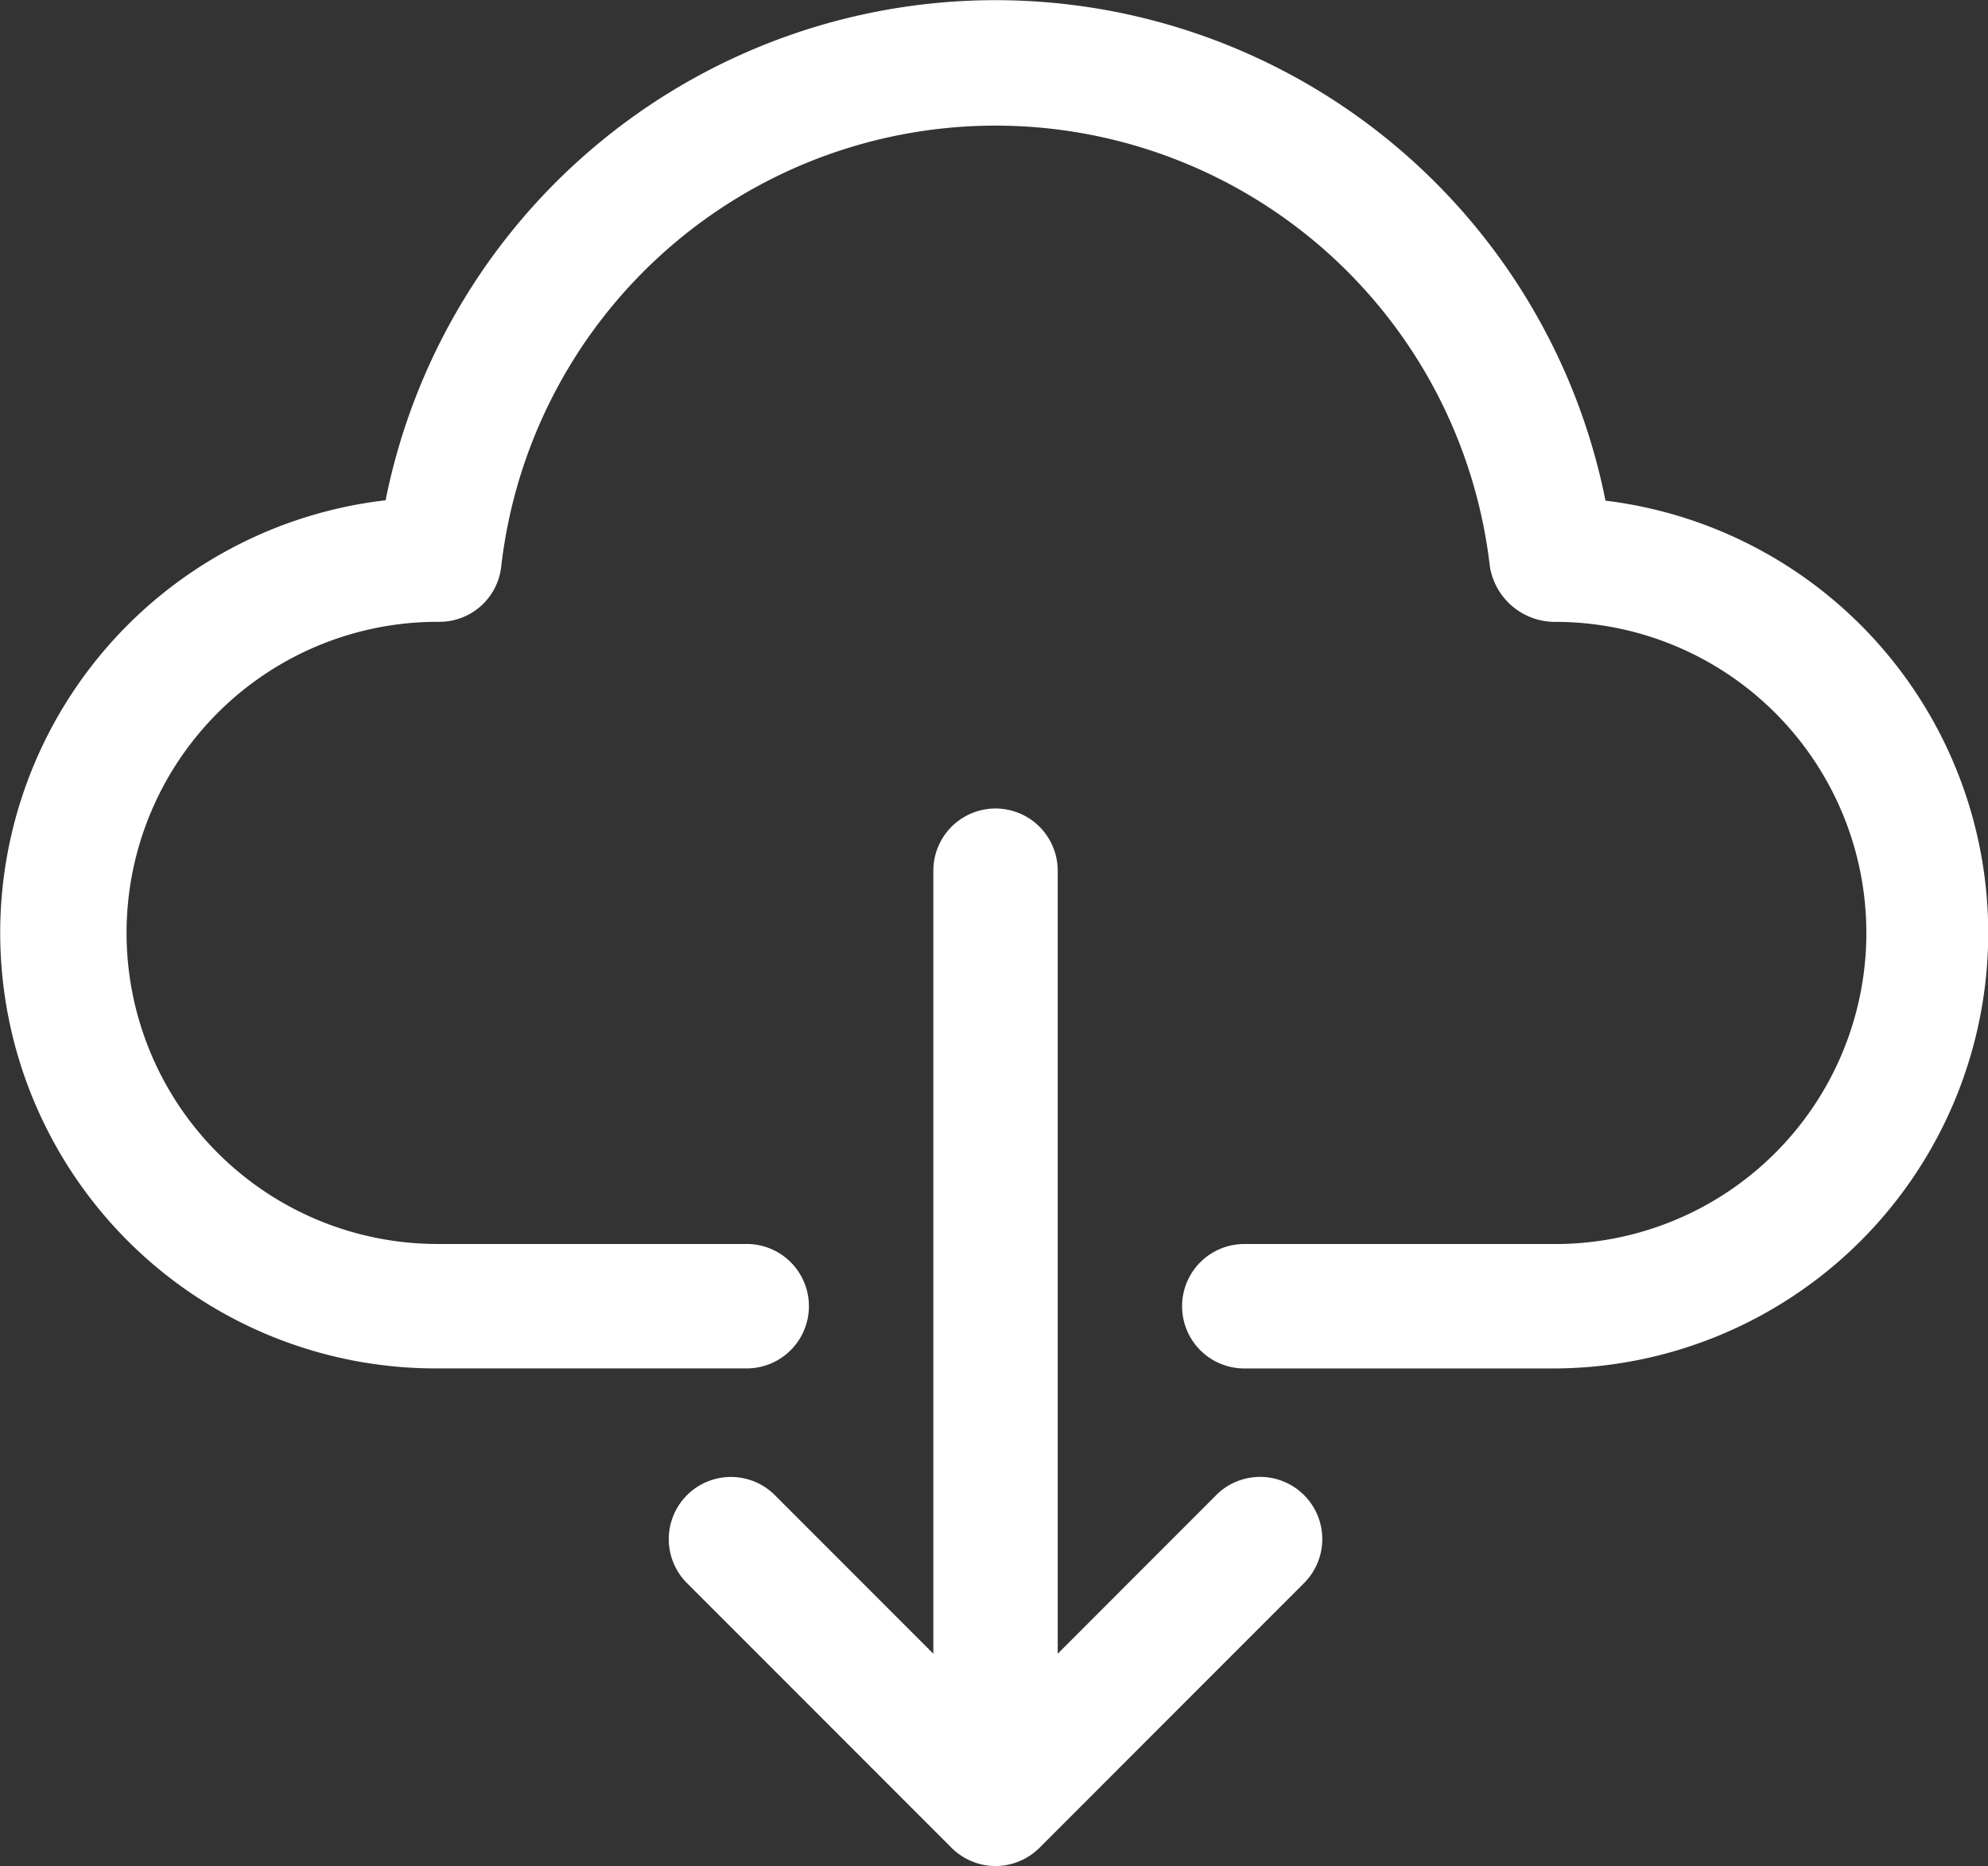 <svg xmlns="http://www.w3.org/2000/svg" width="80.032" height="75.107" viewBox="0 0 80.032 75.107">
  <rect x="0" y="0" width="80.032" height="75.107" fill="#333333" stroke="none"/>
  <g id="interface_2_" data-name="interface (2)" transform="translate(0.001 0)">
    <path id="Trazado_121" data-name="Trazado 121" d="M64.632,20.15a25.04,25.04,0,0,0-49.11-.015,17.528,17.528,0,0,0,2.019,34.94H30.06a2.5,2.5,0,0,0,0-5.008H17.54a12.52,12.52,0,1,1,.148-25.04A2.5,2.5,0,0,0,20.177,22.8a20.031,20.031,0,0,1,39.8,0,2.654,2.654,0,0,0,2.637,2.229,12.52,12.52,0,1,1,0,25.04H50.091a2.5,2.5,0,0,0,0,5.008h12.52A17.528,17.528,0,0,0,64.632,20.15Zm0,0" transform="translate(0 0)" fill="#fff"/>
    <path id="Trazado_122" data-name="Trazado 122" d="M194.232,235.841l-6.348,6.35V210.677a2.5,2.5,0,1,0-5.007,0v31.514l-6.348-6.35a2.5,2.5,0,1,0-3.6,3.478l.062.062L183.607,250a2.512,2.512,0,0,0,.809.541,2.474,2.474,0,0,0,1.928,0,2.5,2.5,0,0,0,.808-.541l10.619-10.622a2.5,2.5,0,0,0-3.479-3.6C194.273,235.8,194.252,235.82,194.232,235.841Zm0,0" transform="translate(-145.304 -175.633)" fill="#fff"/>
  </g>
</svg>
